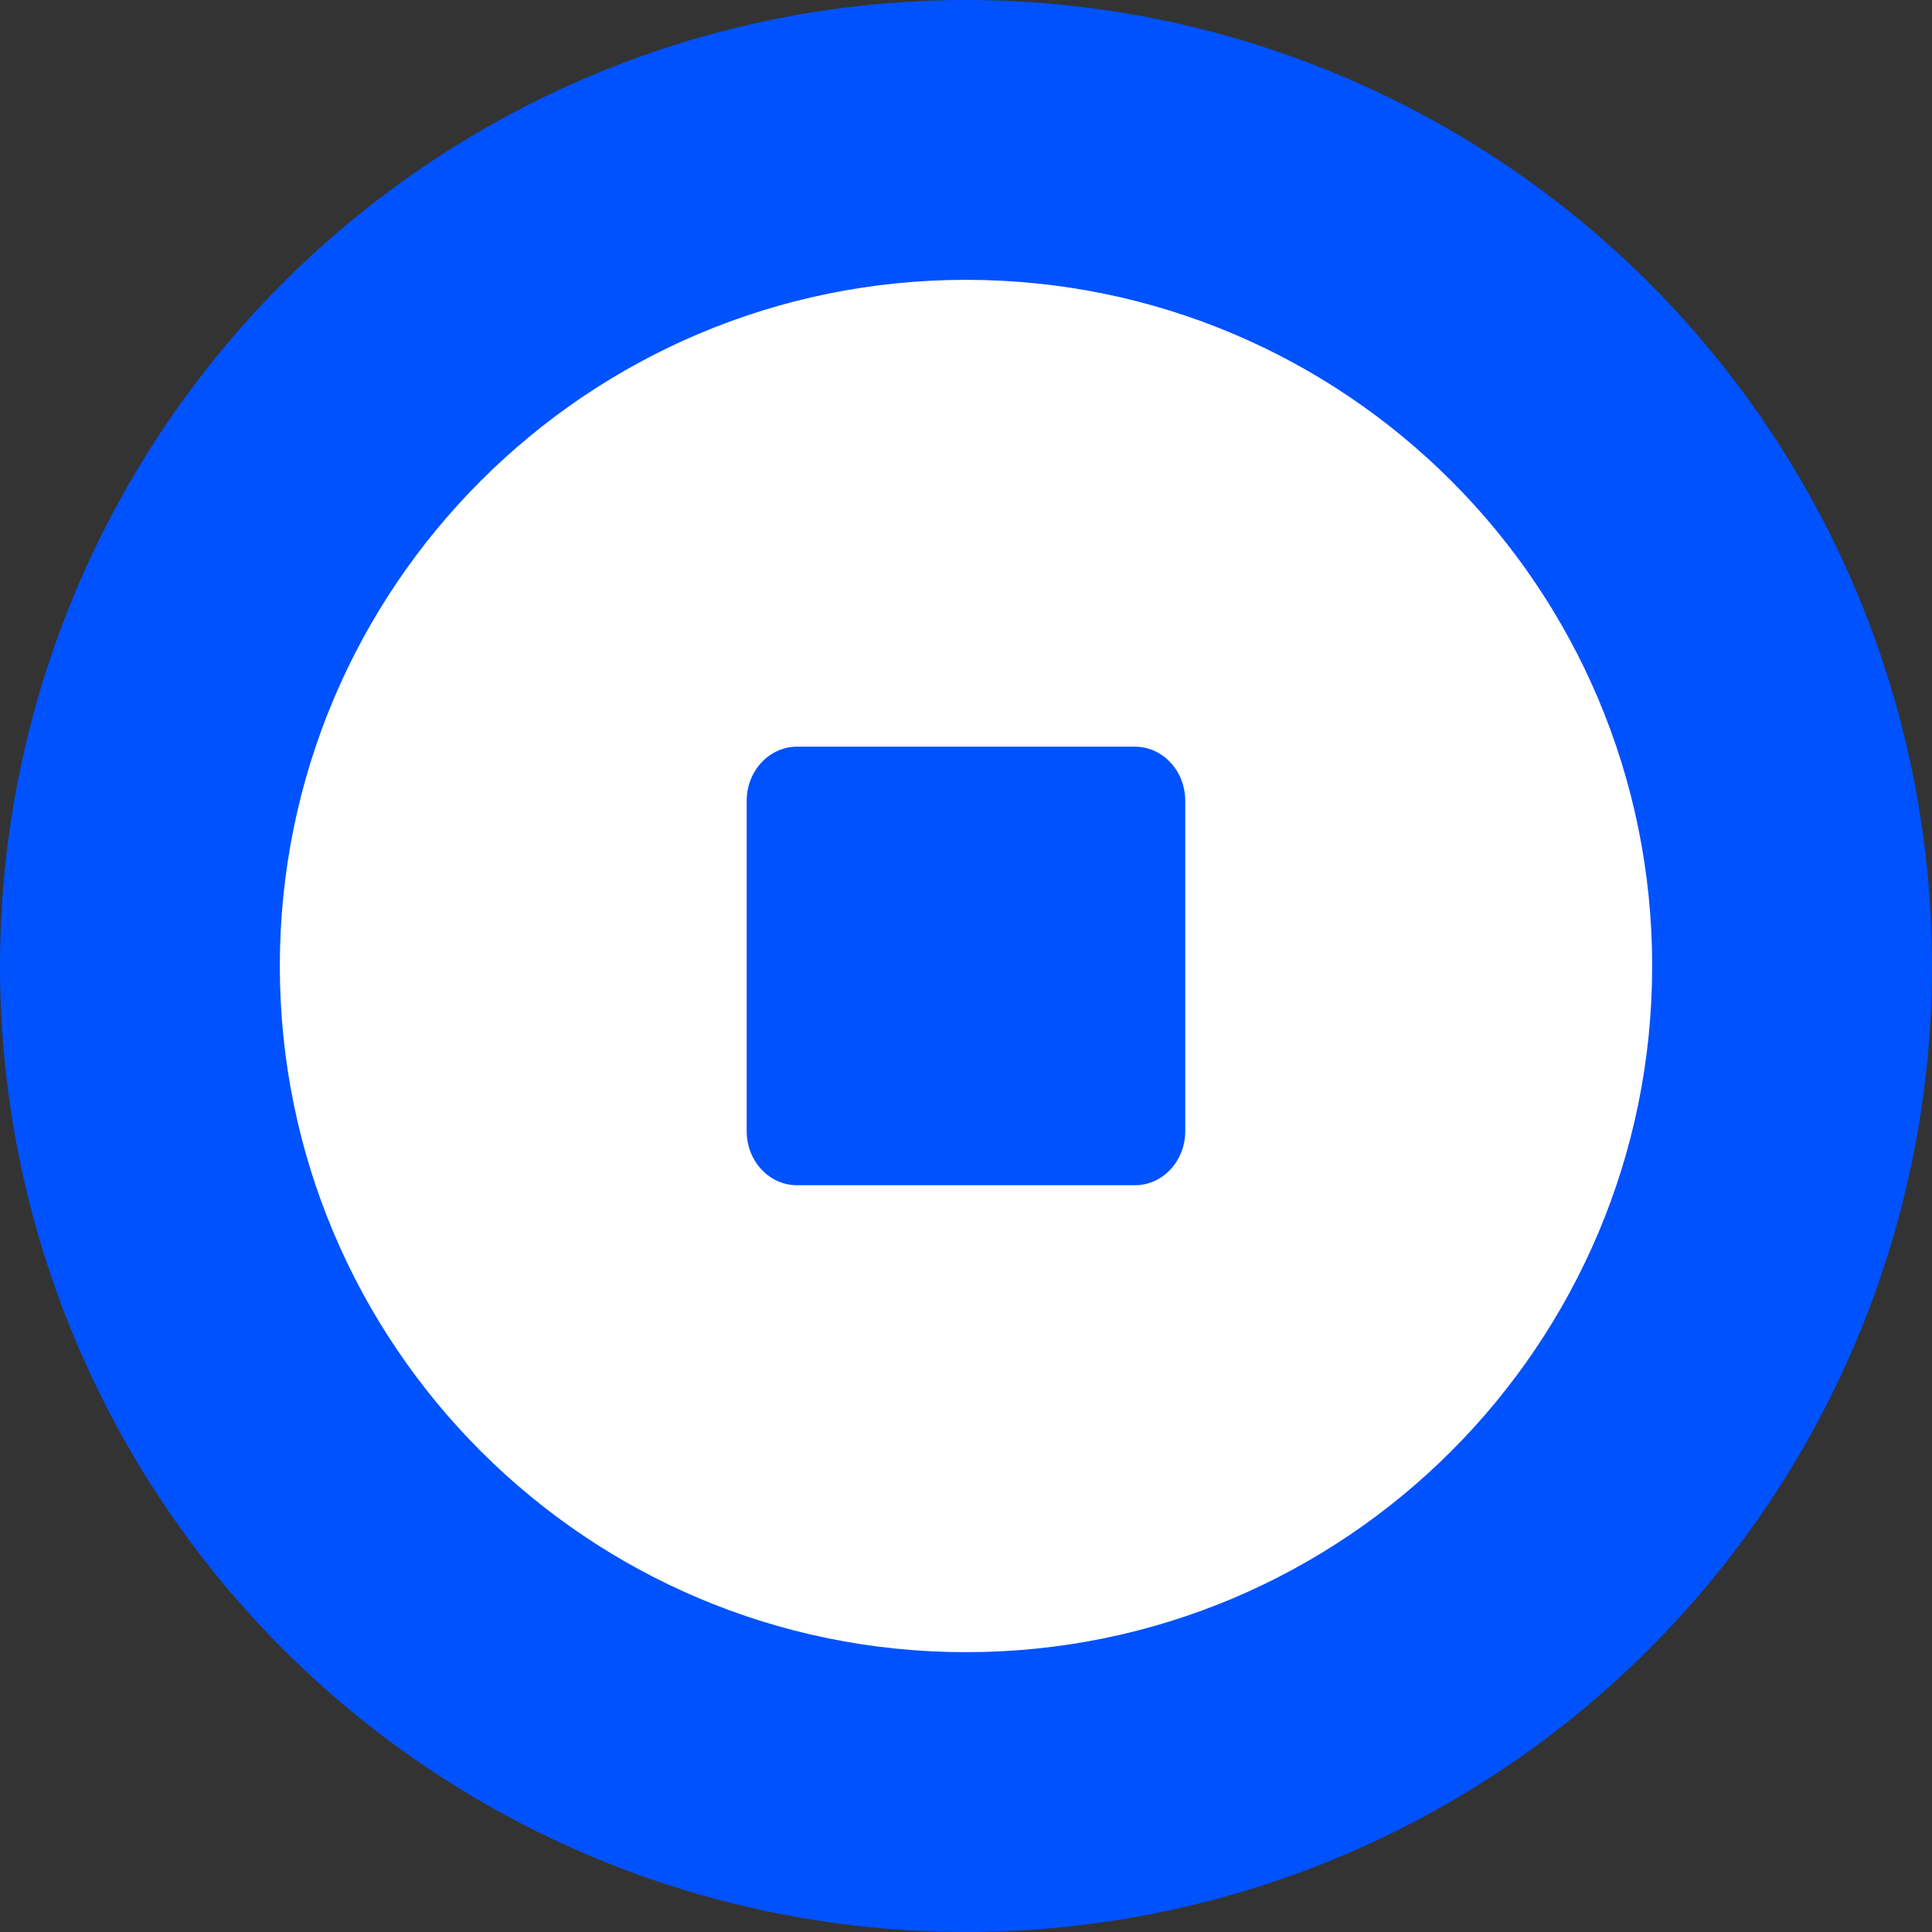 <svg width="2500" height="2500" viewBox="0 0 2500 2500" fill="none" xmlns="http://www.w3.org/2000/svg">
<rect x="0" y="0" width="2500" height="2500" fill="#333333" stroke="none"/>
<g clip-path="url(#clip0_2963_1361)">
<circle cx="1250" cy="1250" r="1250" fill="#0052FF"/>
<path fill-rule="evenodd" clip-rule="evenodd" d="M2137.9 1250C2137.9 759.6 1740.4 362.1 1250 362.1C759.6 362.1 362.1 759.6 362.1 1250C362.1 1740.4 759.6 2137.9 1250 2137.9C1740.4 2137.9 2137.9 1740.4 2137.9 1250ZM1468.6 966.2H1031.3C995.4 966.2 966.2 997.6 966.2 1036.2V1463.7C966.2 1502.3 995.3 1533.7 1031.3 1533.7H1468.6C1504.5 1533.7 1533.7 1502.4 1533.7 1463.7V1036.2C1533.7 997.6 1504.6 966.2 1468.6 966.2Z" fill="white"/>
</g>
<defs>
<clipPath id="clip0_2963_1361">
<rect width="2500" height="2500" fill="white"/>
</clipPath>
</defs>
</svg>
